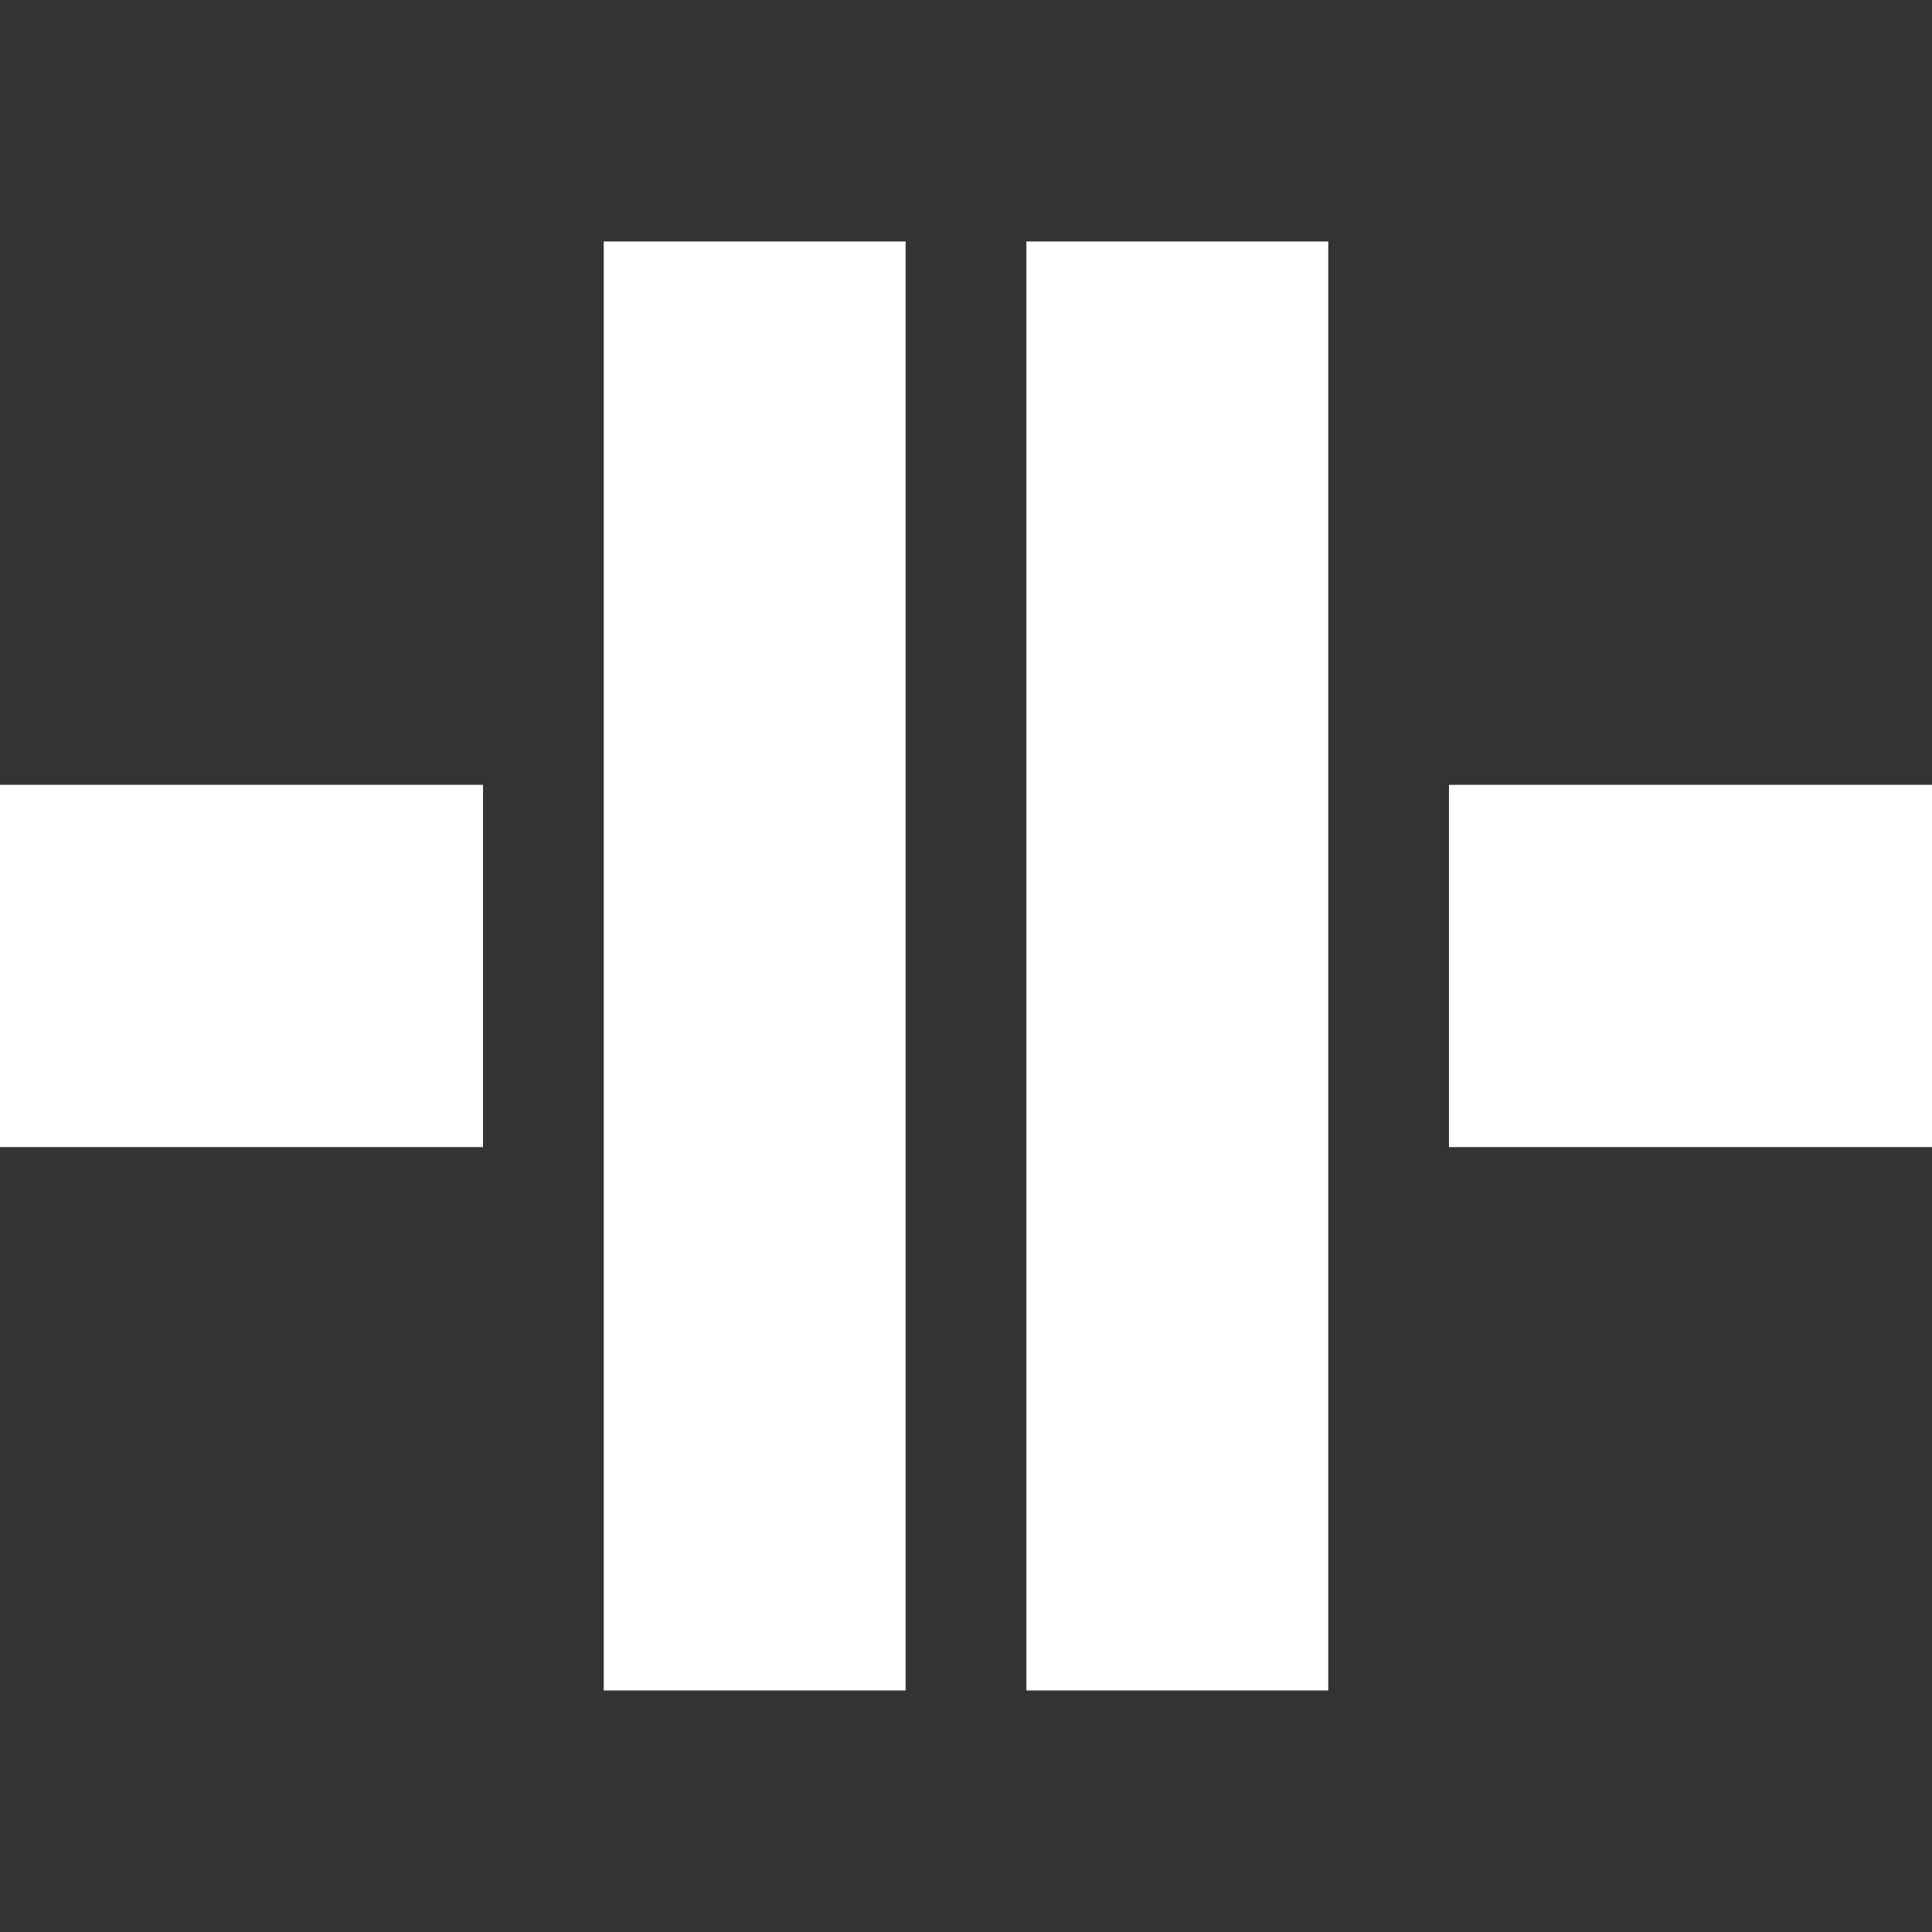 <?xml version="1.0" encoding="UTF-8" standalone="no"?>
<!-- Created with Inkscape (http://www.inkscape.org/) -->

<svg
   width="128"
   height="128"
   viewBox="0 0 33.867 33.867"
   version="1.1"
   id="svg242"
   inkscape:version="1.2.1 (9c6d41e410, 2022-07-14)"
   sodipodi:docname="notification-logo.svg"
   xmlns:inkscape="http://www.inkscape.org/namespaces/inkscape"
   xmlns:sodipodi="http://sodipodi.sourceforge.net/DTD/sodipodi-0.dtd"
   xmlns="http://www.w3.org/2000/svg"
   xmlns:svg="http://www.w3.org/2000/svg">
  <rect x="0" y="0" width="33.867" height="33.867" fill="#333333" stroke="none"/>
  <sodipodi:namedview
     id="namedview244"
     pagecolor="#505050"
     bordercolor="#ffffff"
     borderopacity="1"
     inkscape:showpageshadow="0"
     inkscape:pageopacity="0"
     inkscape:pagecheckerboard="1"
     inkscape:deskcolor="#505050"
     inkscape:document-units="px"
     showgrid="true"
     inkscape:zoom="0.49260384"
     inkscape:cx="-656.71433"
     inkscape:cy="-418.18594"
     inkscape:window-width="1920"
     inkscape:window-height="1011"
     inkscape:window-x="0"
     inkscape:window-y="0"
     inkscape:window-maximized="1"
     inkscape:current-layer="layer1">
    <inkscape:grid
       type="xygrid"
       id="grid363"
       spacingx="1.058"
       spacingy="1.058"
       color="#3e9399"
       opacity="0.663"
       empcolor="#be0012"
       empopacity="0.624"
       visible="true" />
  </sodipodi:namedview>
  <defs
     id="defs239" />
  <g
     inkscape:label="Слой 1"
     inkscape:groupmode="layer"
     id="layer1">
    <rect
       style="fill:#ffffff;fill-opacity:1;stroke-width:13.77;stroke-linecap:round;stroke-linejoin:bevel;paint-order:stroke markers fill"
       id="rect417"
       width="8.467"
       height="6.35"
       x="2.1655693e-07"
       y="13.758" />
    <rect
       style="fill:#ffffff;fill-opacity:1;stroke-width:13.77;stroke-linecap:round;stroke-linejoin:bevel;paint-order:stroke markers fill"
       id="rect417-3"
       width="8.467"
       height="6.35"
       x="25.4"
       y="13.758" />
    <rect
       style="fill:#ffffff;fill-opacity:1;stroke-width:21.772;stroke-linecap:round;stroke-linejoin:bevel;paint-order:stroke markers fill"
       id="rect1235"
       width="5.292"
       height="25.4"
       x="10.583"
       y="4.233" />
    <rect
       style="fill:#ffffff;fill-opacity:1;stroke-width:21.772;stroke-linecap:round;stroke-linejoin:bevel;paint-order:stroke markers fill"
       id="rect1237"
       width="5.292"
       height="25.4"
       x="17.992"
       y="4.233" />
  </g>
</svg>
